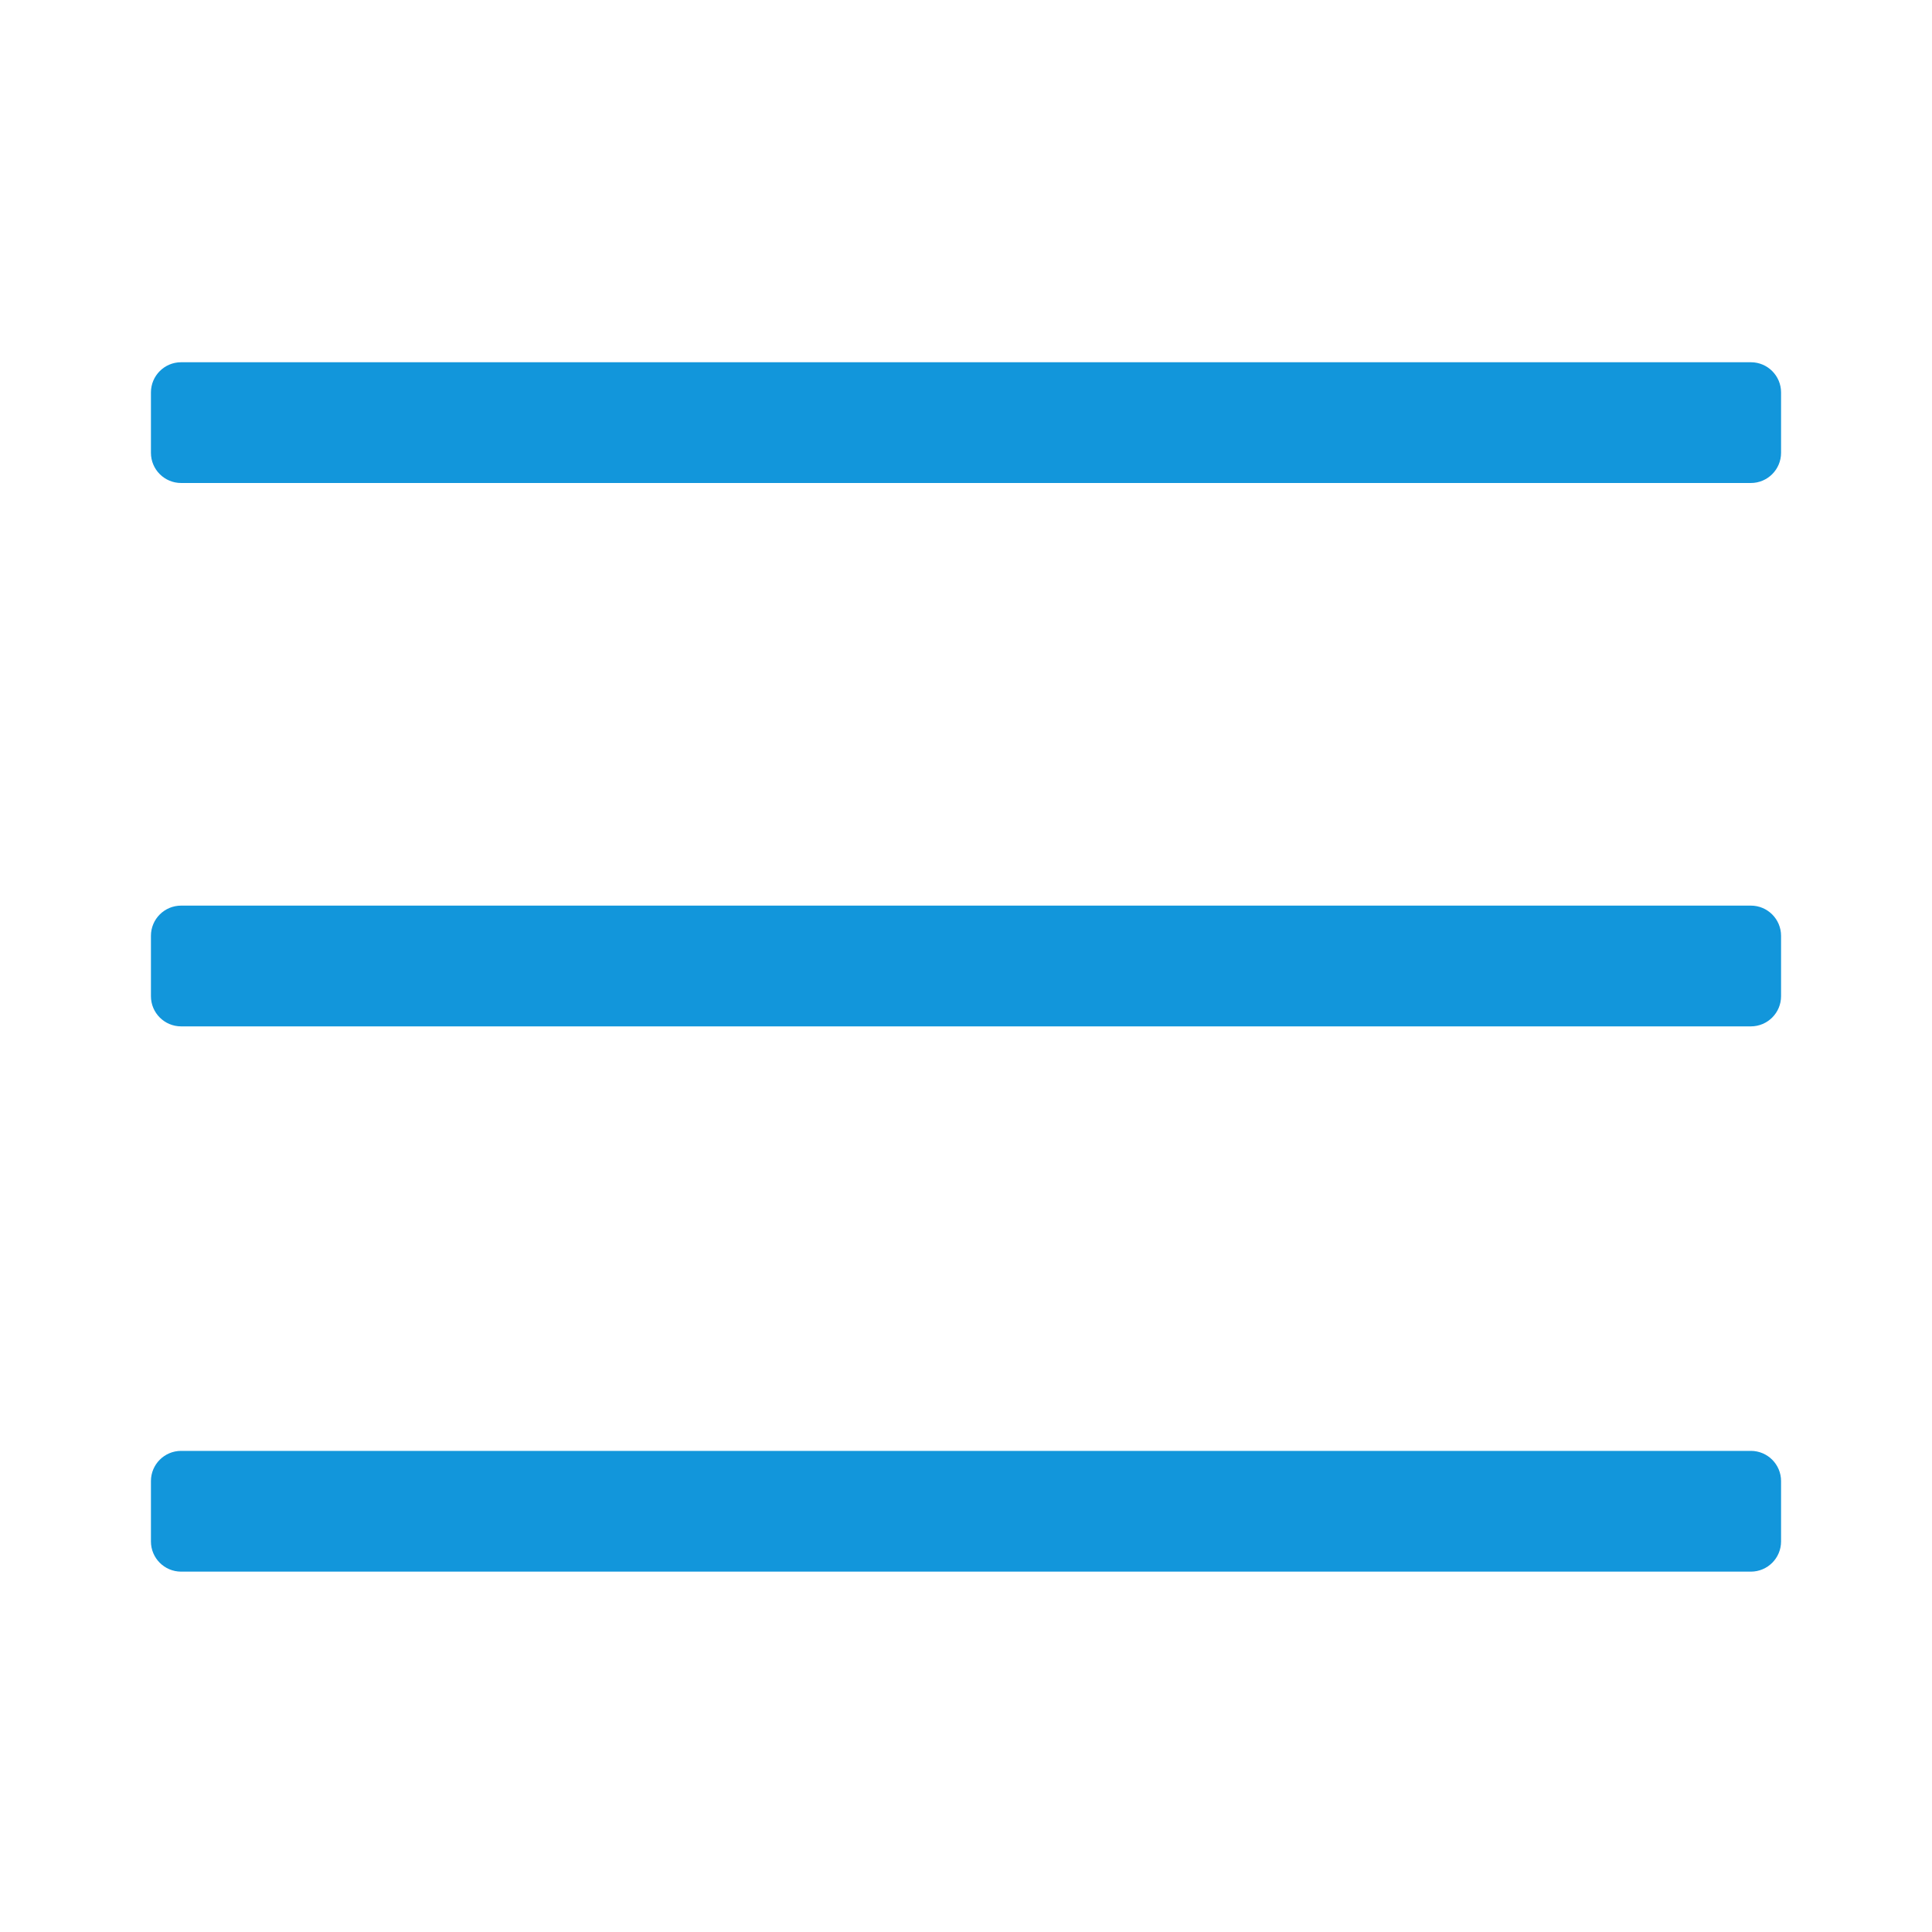 <?xml version="1.0" standalone="no"?><!DOCTYPE svg PUBLIC "-//W3C//DTD SVG 1.1//EN" "http://www.w3.org/Graphics/SVG/1.1/DTD/svg11.dtd"><svg t="1691200388173" class="icon" viewBox="0 0 1024 1024" version="1.1" xmlns="http://www.w3.org/2000/svg" p-id="1458" xmlns:xlink="http://www.w3.org/1999/xlink" width="200" height="200"><path d="M928 191.997 96 191.997c-8.837 0-16 7.163-16 16l0 32.004c0 8.835 7.163 15.998 16 15.998l832 0c8.837 0 16-7.163 16-15.998l0-32.004C944 199.161 936.837 191.997 928 191.997zM928 479.997 96 479.997c-8.837 0-16 7.163-16 16l0 32.004c0 8.835 7.163 15.998 16 15.998l832 0c8.837 0 16-7.163 16-15.998l0-32.004C944 487.161 936.837 479.997 928 479.997zM928 768.997 96 768.997c-8.837 0-16 7.163-16 16l0 32.004c0 8.835 7.163 15.998 16 15.998l832 0c8.837 0 16-7.163 16-15.998l0-32.004C944 776.161 936.837 768.997 928 768.997z" fill="#1296db" p-id="1459"></path></svg>